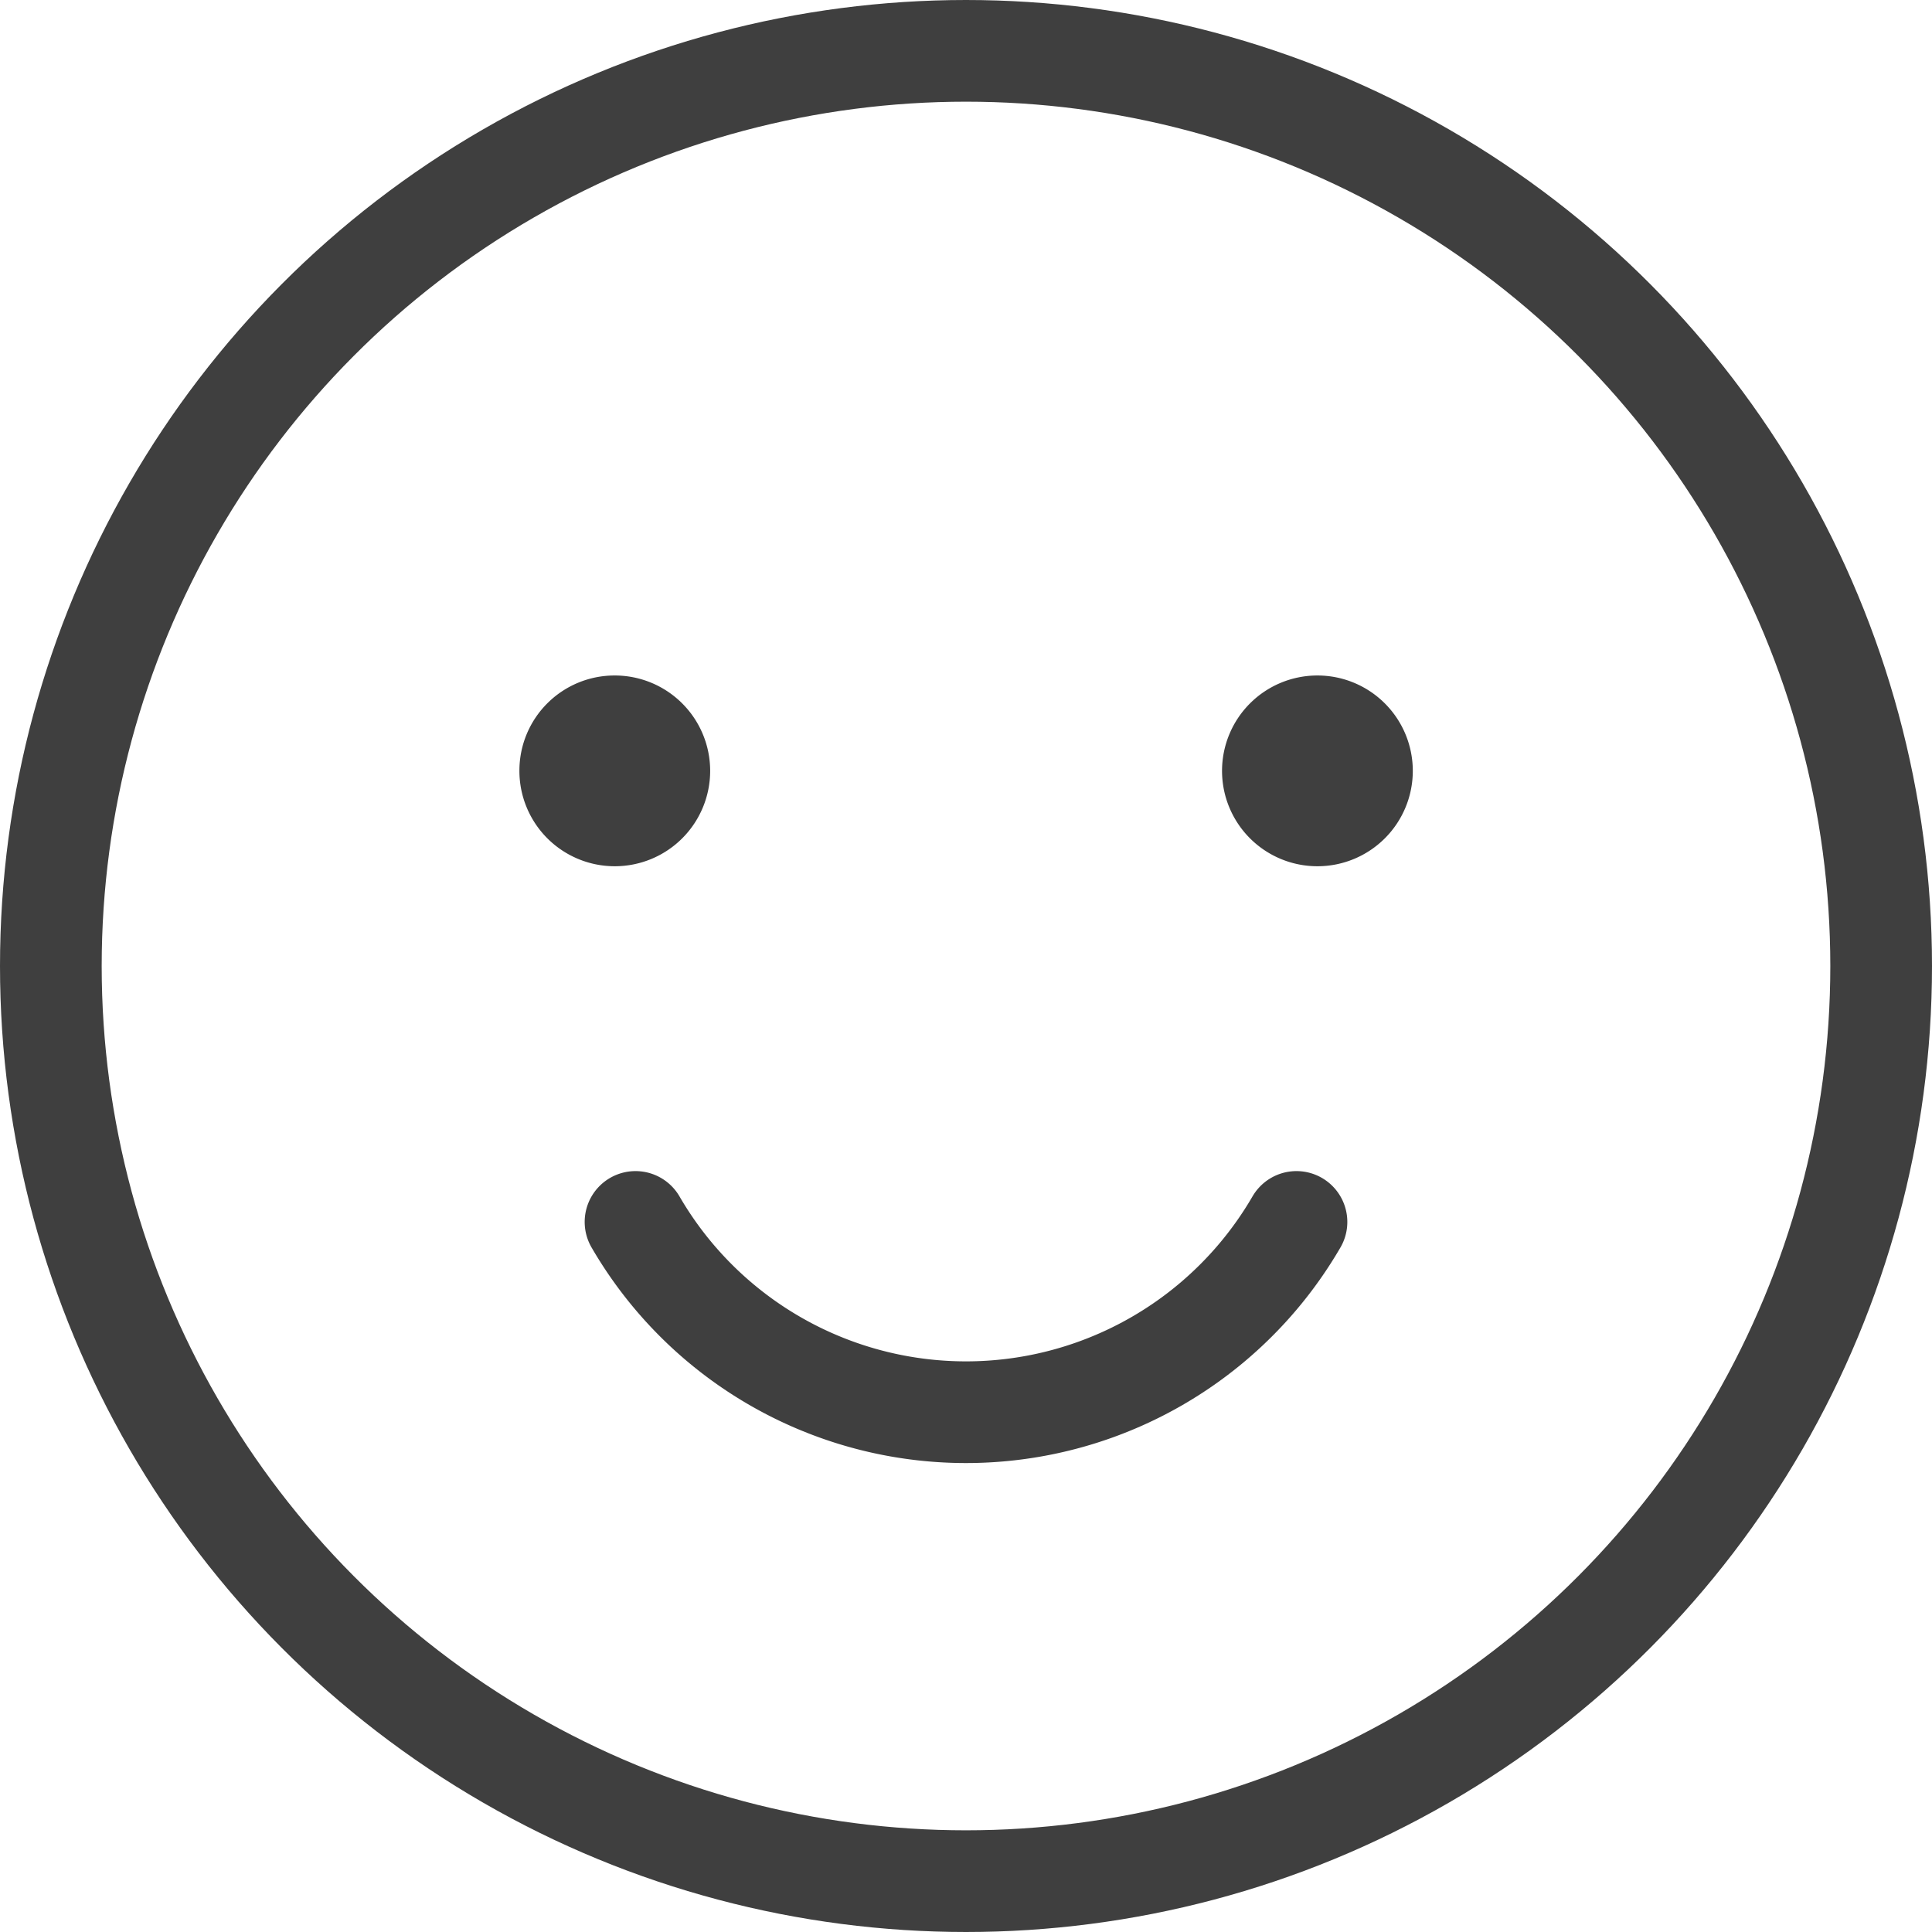 <svg xmlns="http://www.w3.org/2000/svg" width="19" height="19" viewBox="0 0 19 19">
    <circle data-name="타원 248" cx="9" cy="9" r="9" transform="translate(.5 .5)" style="fill:none;stroke:#3f3f3f;stroke-linecap:round;stroke-linejoin:round"/>
    <path data-name="패스 1270" d="M5.188 5.5a.938.938 0 1 1-.937.937.936.936 0 0 1 .937-.937" transform="translate(.857 1.143)" style="fill:#3f3f3f"/>
    <path data-name="패스 1271" d="M10.813 5.5a.938.938 0 1 1-.938.937.938.938 0 0 1 .938-.937" transform="translate(2.143 1.143)" style="fill:#3f3f3f"/>
    <path data-name="패스 1272" d="M11.25 9.875a3.758 3.758 0 0 1-6.5 0" transform="translate(1.5 2.142)" style="fill:none;stroke:#3f3f3f;stroke-linecap:round;stroke-linejoin:round"/>
</svg>

